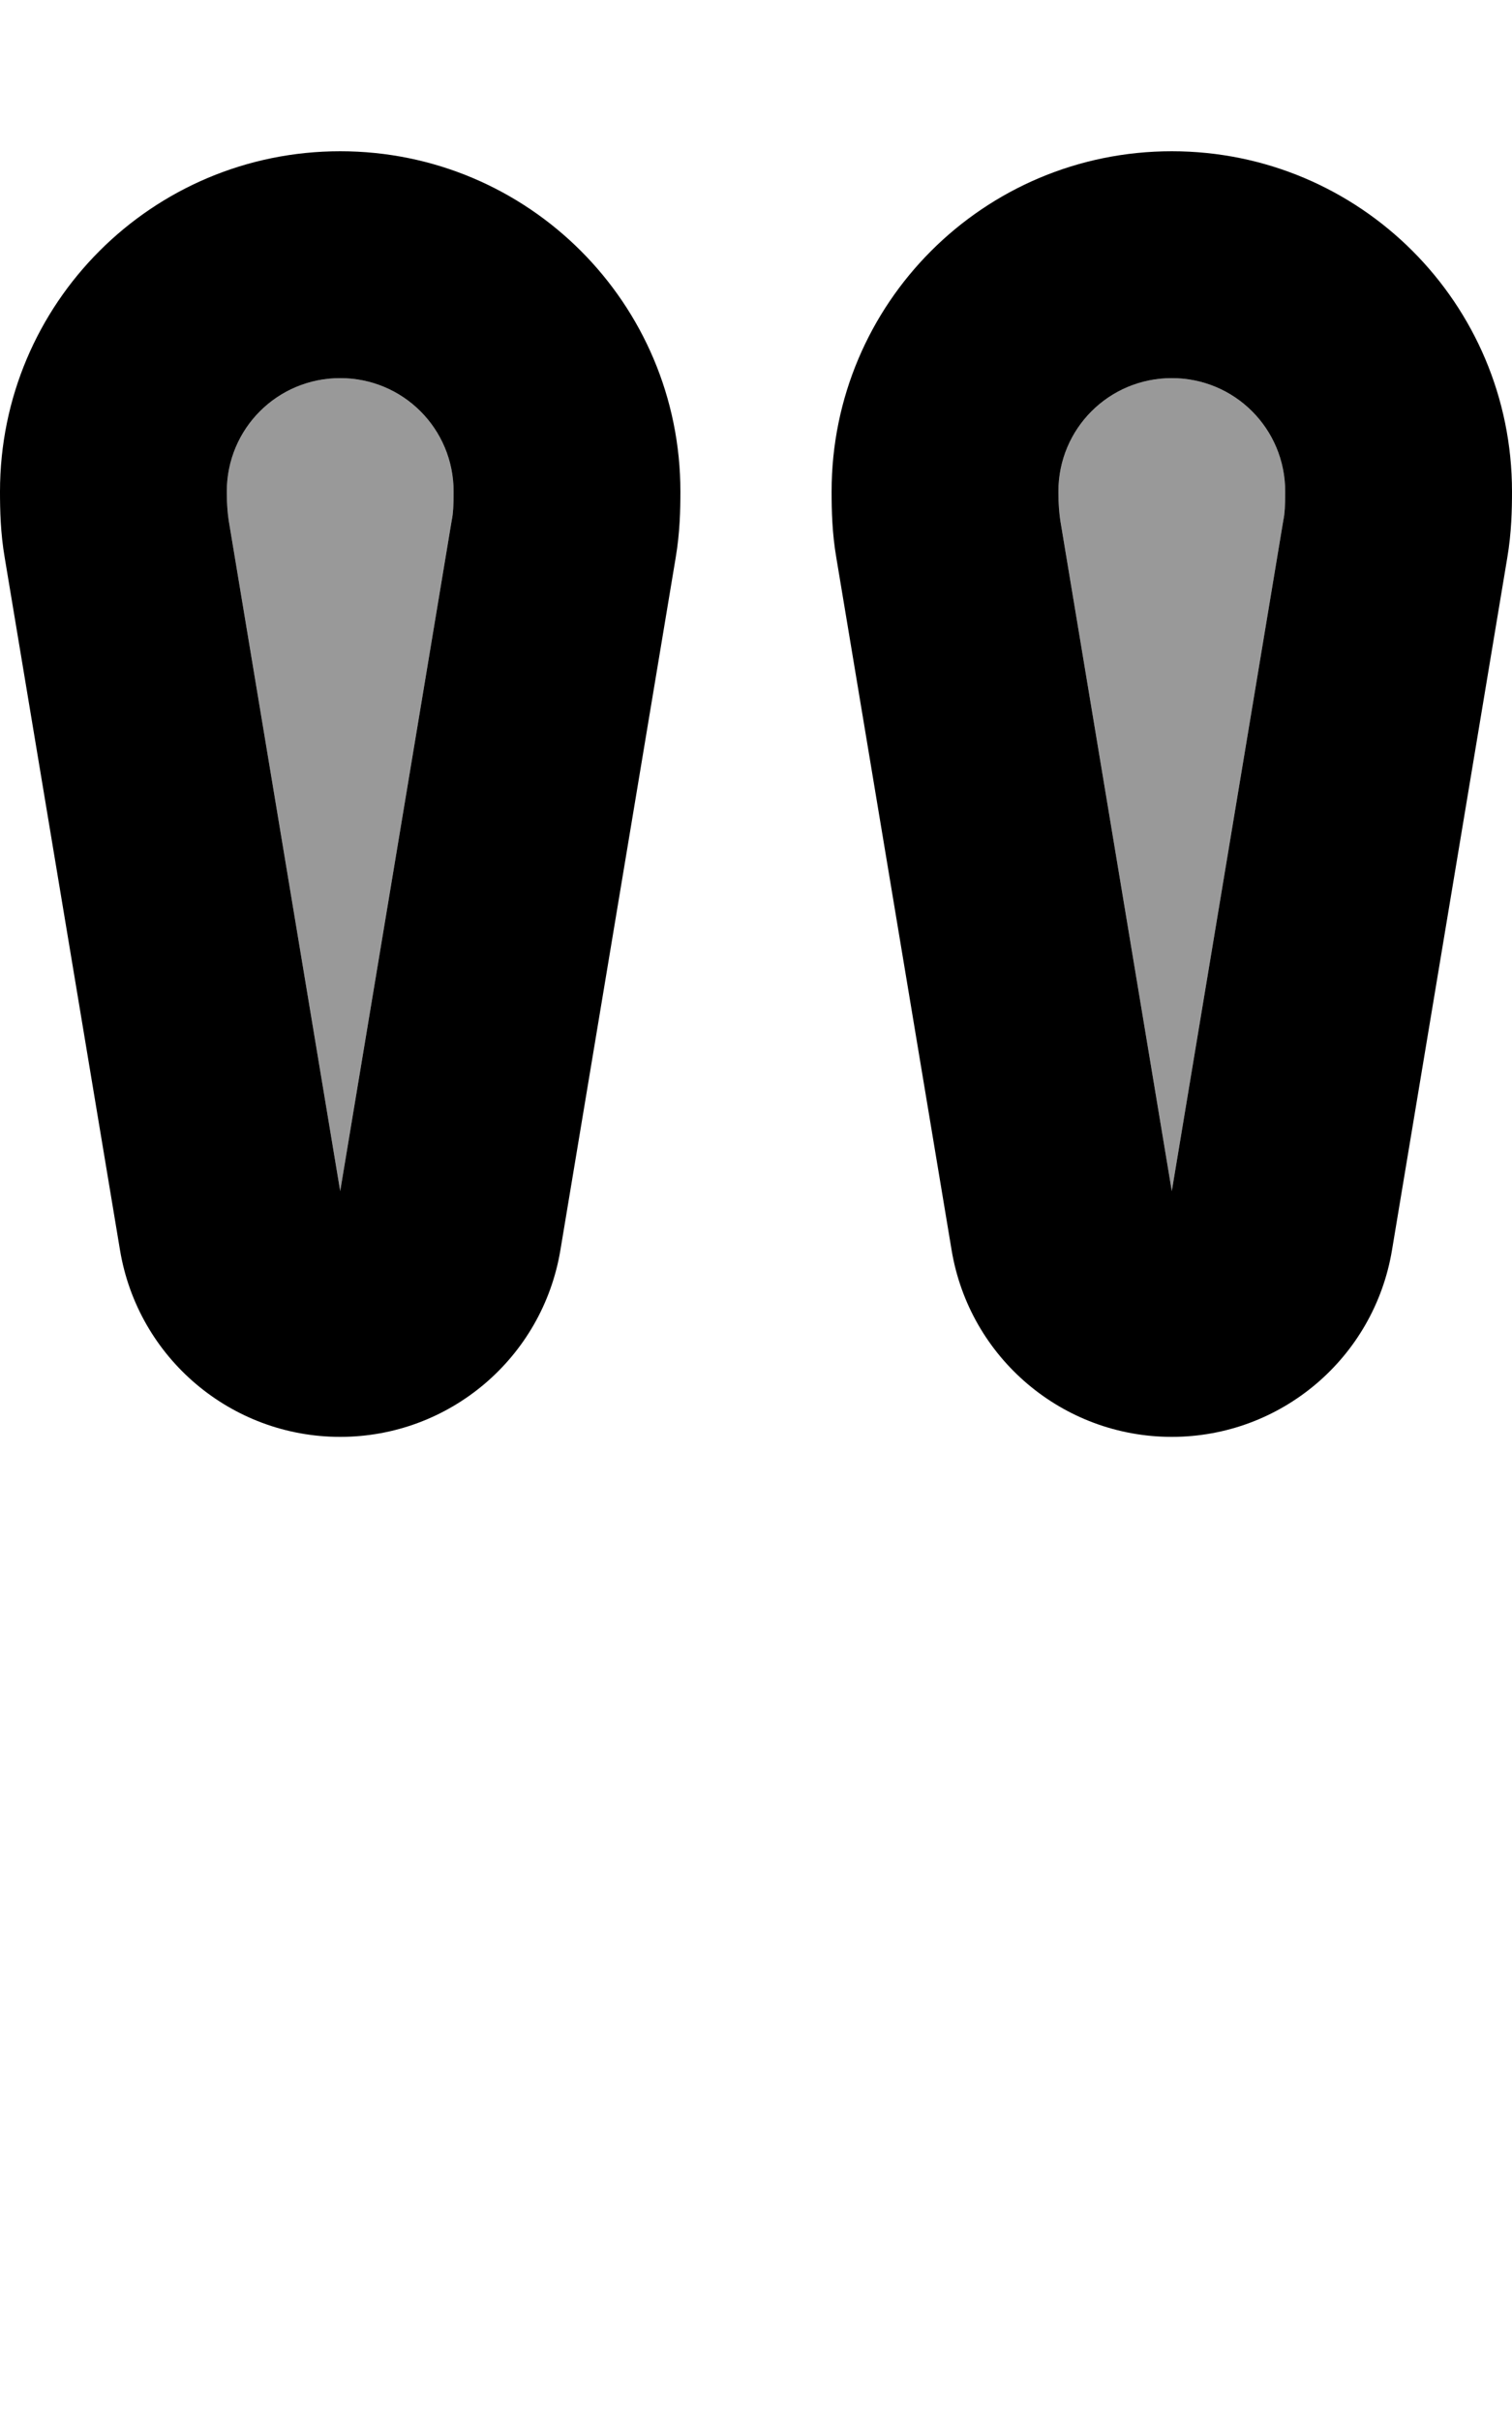 <svg xmlns="http://www.w3.org/2000/svg" viewBox="0 0 320 512"><!--! Font Awesome Pro 7.1.0 by @fontawesome - https://fontawesome.com License - https://fontawesome.com/license (Commercial License) Copyright 2025 Fonticons, Inc. --><path opacity=".4" fill="currentColor" d="M48 104c0-13.3 10.7-24 24-24s24 10.7 24 24c0 2.9-.1 4.7-.4 6.1L72 252 48.4 110.1c-.2-1.4-.4-3.2-.4-6.1zm176 0c0-13.3 10.7-24 24-24s24 10.7 24 24c0 2.9-.1 4.7-.4 6.1L248 252 224.4 110.1c-.2-1.4-.4-3.2-.4-6.1z"/><path fill="currentColor" d="M48 104c0-13.3 10.7-24 24-24s24 10.7 24 24c0 2.9-.1 4.7-.4 6.1L72 252 48.4 110.1c-.2-1.4-.4-3.2-.4-6.1zM72 32c-39.8 0-72 32.2-72 72 0 3.9 .1 8.8 1 14L25.4 264.5C29.2 287.3 48.9 304 72 304s42.8-16.7 46.6-39.5L143 118c.9-5.3 1-10.2 1-14 0-39.8-32.2-72-72-72zm152 72c0-13.3 10.7-24 24-24s24 10.7 24 24c0 2.9-.1 4.7-.4 6.1L248 252 224.4 110.1c-.2-1.4-.4-3.2-.4-6.1zm24-72c-39.8 0-72 32.2-72 72 0 3.9 .1 8.8 1 14l24.4 146.5c3.8 22.8 23.5 39.5 46.6 39.5s42.8-16.7 46.6-39.5L319 118c.9-5.3 1-10.2 1-14 0-39.8-32.2-72-72-72z"/></svg>